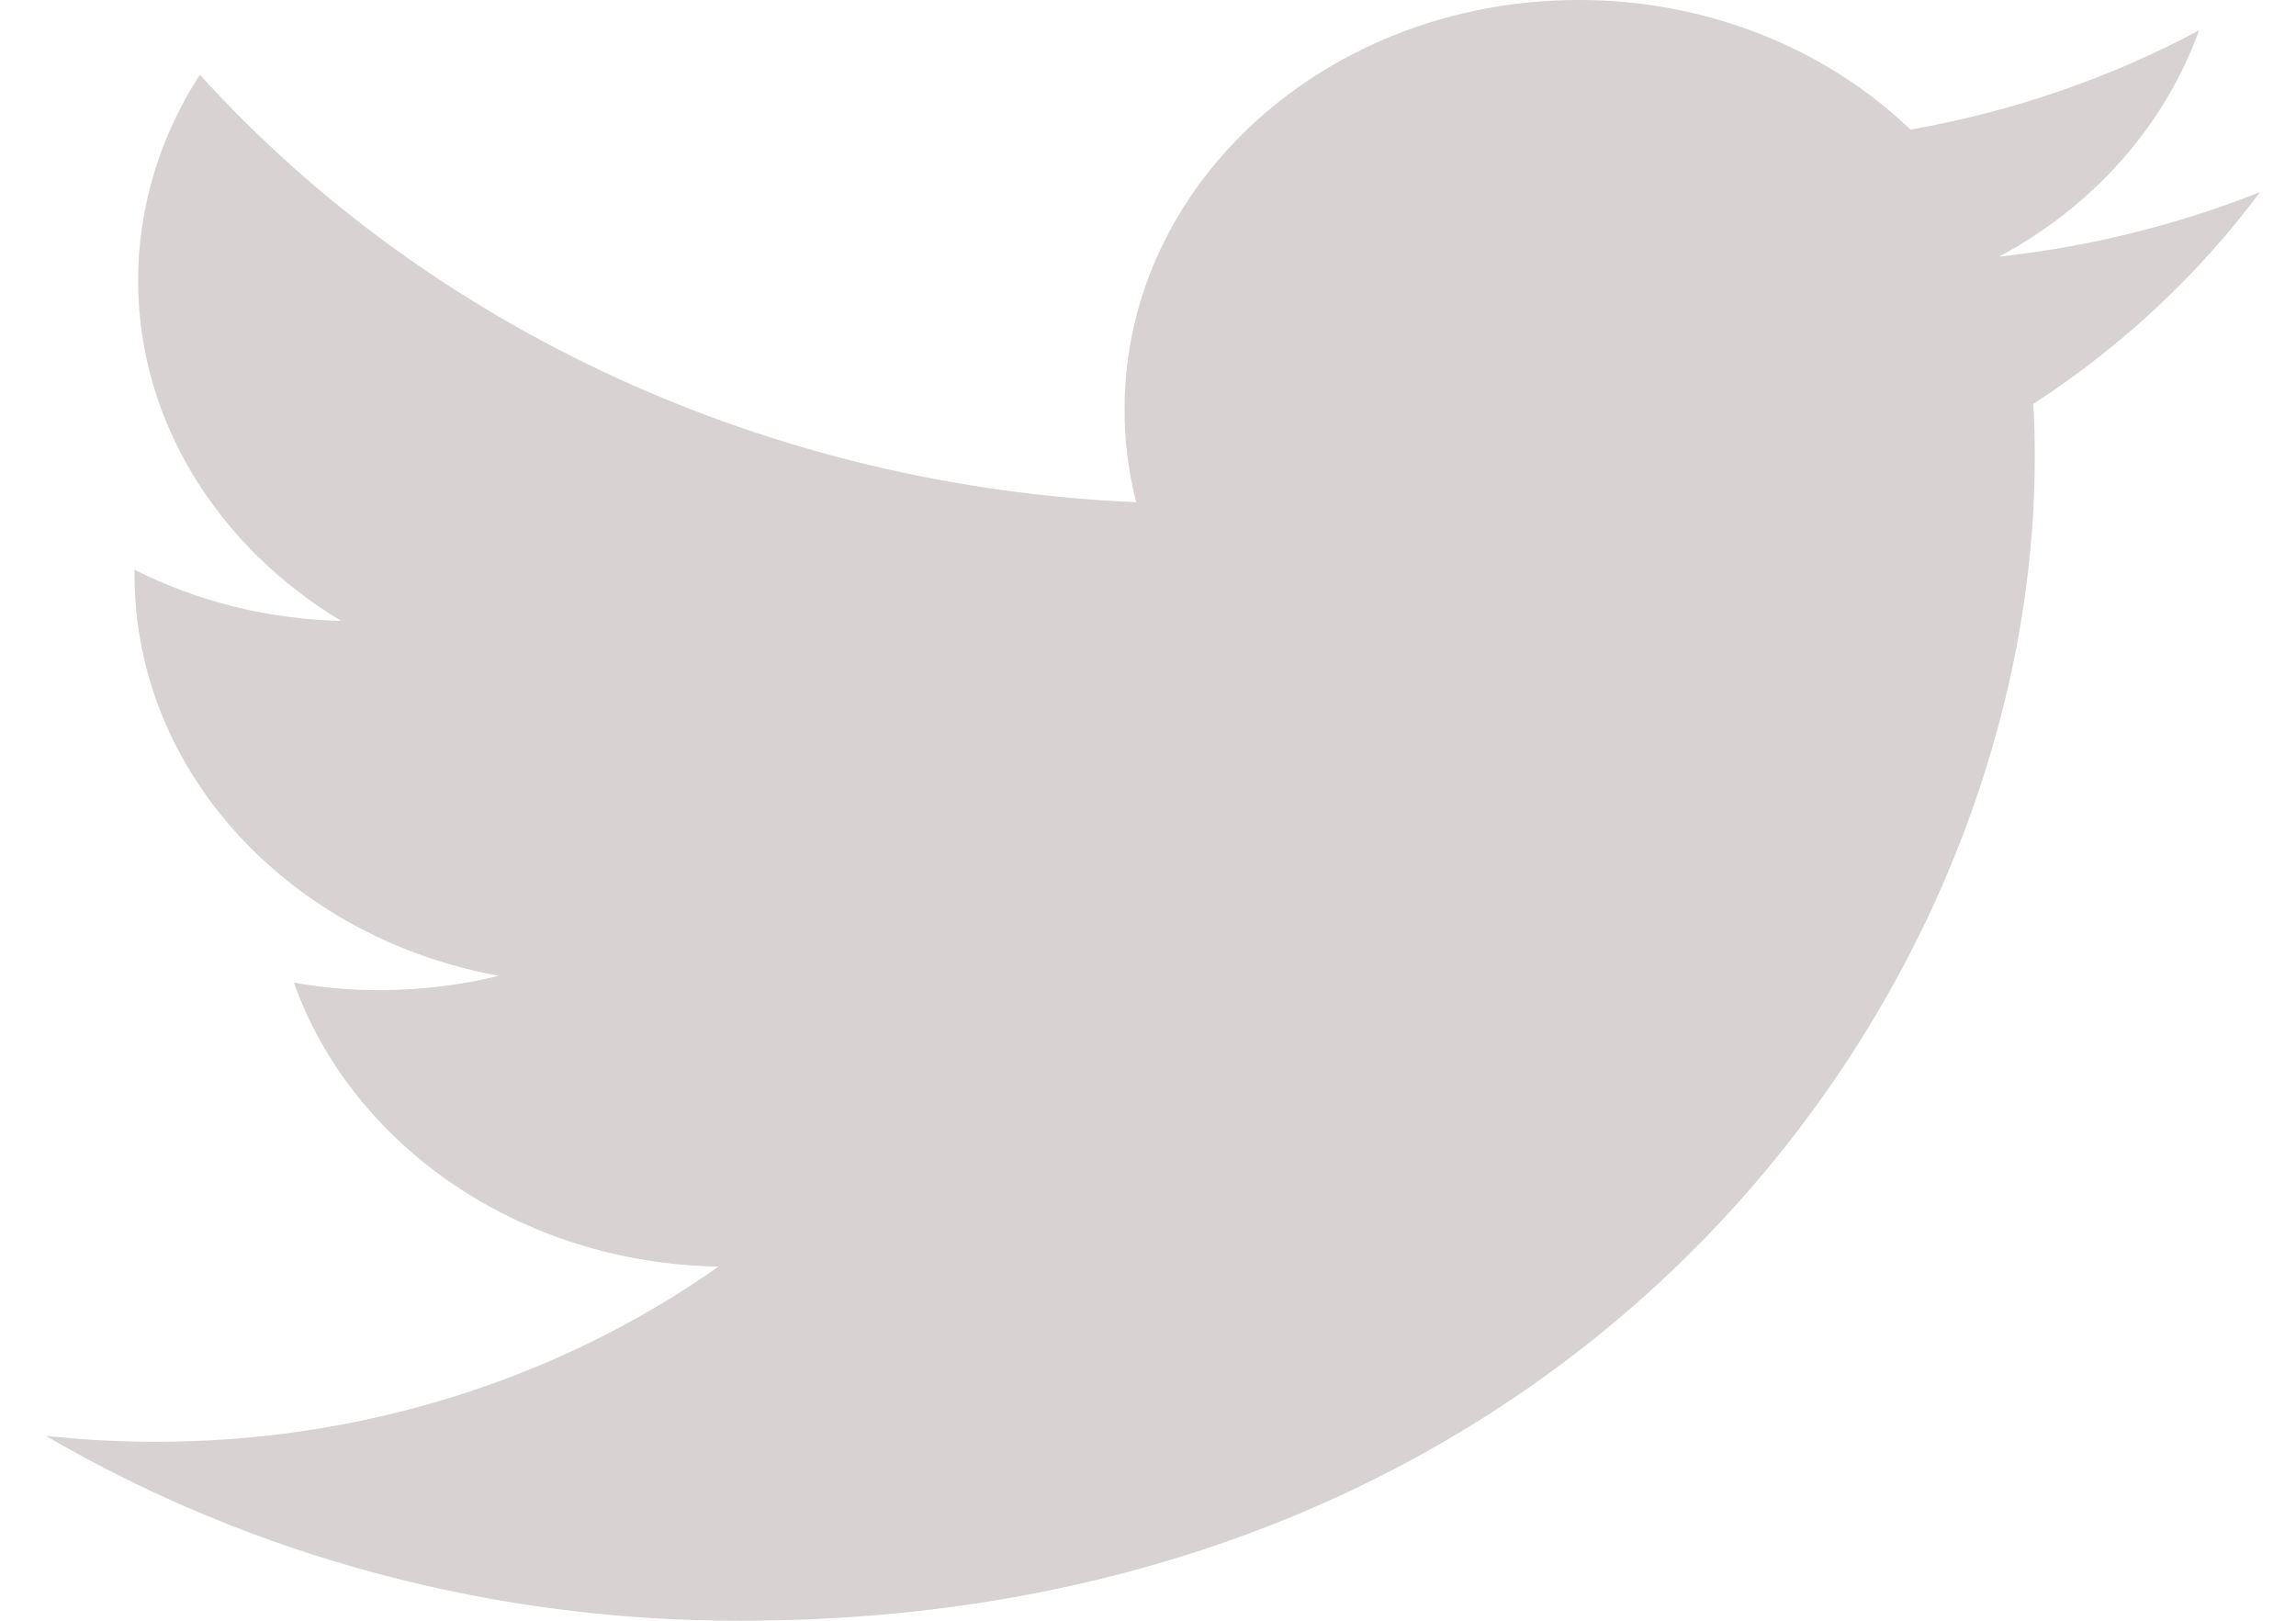 <svg width="34" height="24" viewBox="0 0 34 24" fill="none" xmlns="http://www.w3.org/2000/svg">
<path d="M33.467 2.844C32.237 3.333 30.936 3.655 29.604 3.8C31.004 3.05 32.056 1.859 32.564 0.45C31.241 1.158 29.796 1.655 28.291 1.919C27.657 1.311 26.895 0.827 26.05 0.498C25.206 0.168 24.297 -0.002 23.378 1.0584e-05C19.661 1.0584e-05 16.653 2.712 16.653 6.056C16.65 6.521 16.709 6.985 16.826 7.437C14.161 7.323 11.551 6.701 9.163 5.611C6.775 4.521 4.662 2.986 2.96 1.106C2.362 2.028 2.047 3.079 2.045 4.15C2.045 6.25 3.243 8.106 5.051 9.194C3.979 9.17 2.93 8.911 1.992 8.437V8.512C1.992 11.45 4.314 13.894 7.388 14.45C6.81 14.591 6.215 14.662 5.616 14.662C5.192 14.663 4.768 14.626 4.352 14.55C5.206 16.956 7.694 18.706 10.64 18.756C8.246 20.444 5.307 21.357 2.284 21.35C1.748 21.349 1.212 21.32 0.679 21.262C3.754 23.059 7.328 24.009 10.976 24C23.364 24 30.132 14.769 30.132 6.762C30.132 6.5 30.125 6.237 30.111 5.981C31.425 5.126 32.561 4.064 33.467 2.844Z" fill="#D8D2D2"/>
</svg>
